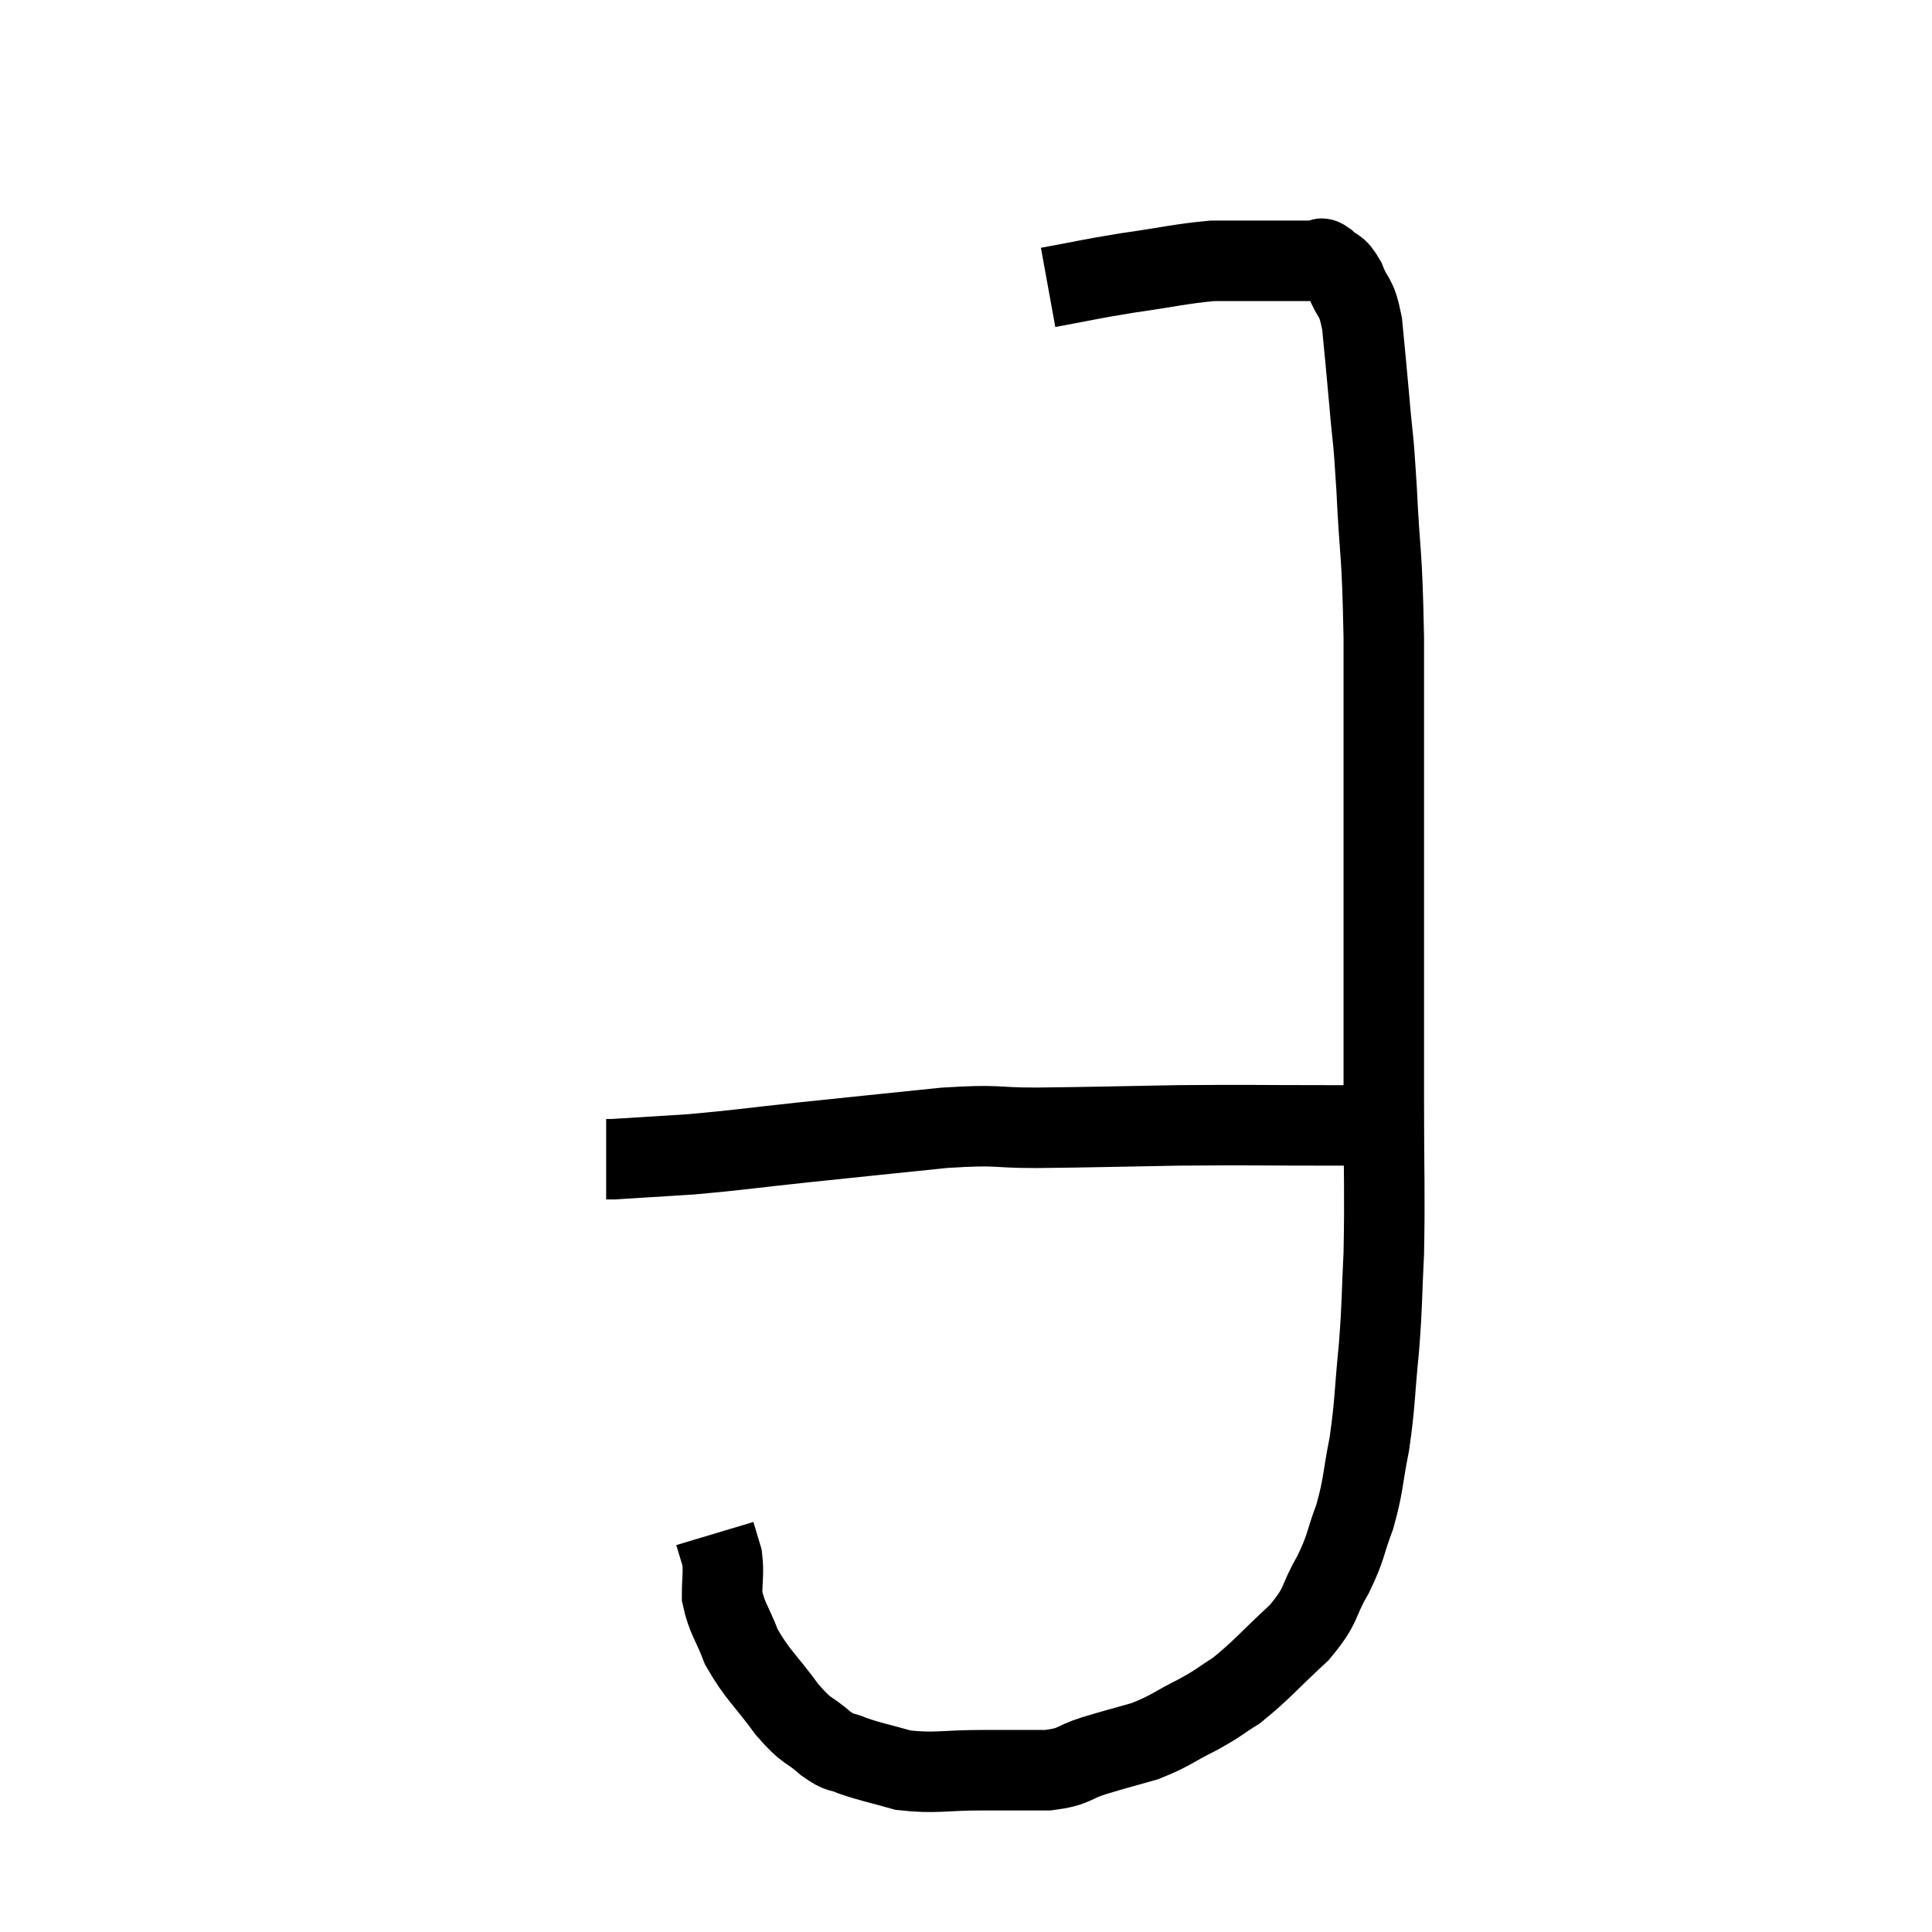 <svg width="48" height="48" viewBox="0 0 48 48" xmlns="http://www.w3.org/2000/svg"><path d="M 26.04 7.14 C 27.03 6.96, 27 6.945, 28.02 6.78 C 29.07 6.63, 29.325 6.555, 30.12 6.48 C 30.66 6.48, 30.84 6.48, 31.2 6.48 C 31.38 6.48, 31.365 6.48, 31.56 6.48 C 31.77 6.48, 31.8 6.48, 31.98 6.48 C 32.13 6.48, 32.13 6.48, 32.28 6.48 C 32.43 6.48, 32.46 6.48, 32.58 6.48 C 32.67 6.48, 32.67 6.48, 32.76 6.48 C 32.85 6.48, 32.775 6.36, 32.94 6.48 C 33.18 6.72, 33.195 6.57, 33.42 6.96 C 33.63 7.5, 33.69 7.29, 33.84 8.04 C 33.93 9, 33.93 8.94, 34.02 9.96 C 34.11 11.04, 34.11 10.65, 34.2 12.12 C 34.29 13.98, 34.335 13.56, 34.38 15.84 C 34.38 18.54, 34.38 19.11, 34.38 21.24 C 34.38 22.8, 34.38 22.83, 34.38 24.36 C 34.38 25.86, 34.38 25.665, 34.38 27.36 C 34.38 29.25, 34.41 29.61, 34.38 31.14 C 34.32 32.31, 34.35 32.295, 34.26 33.48 C 34.14 34.68, 34.17 34.83, 34.02 35.88 C 33.84 36.78, 33.885 36.87, 33.66 37.68 C 33.39 38.4, 33.465 38.4, 33.12 39.12 C 32.7 39.84, 32.88 39.84, 32.28 40.56 C 31.5 41.28, 31.35 41.49, 30.72 42 C 30.24 42.3, 30.33 42.285, 29.76 42.6 C 29.1 42.93, 29.085 43.005, 28.44 43.26 C 27.81 43.44, 27.78 43.44, 27.18 43.62 C 26.61 43.8, 26.73 43.89, 26.04 43.98 C 25.23 43.98, 25.32 43.98, 24.42 43.98 C 23.43 43.98, 23.25 44.07, 22.44 43.98 C 21.81 43.8, 21.66 43.785, 21.18 43.62 C 20.85 43.47, 20.925 43.605, 20.52 43.32 C 20.04 42.9, 20.085 43.08, 19.56 42.48 C 18.99 41.7, 18.825 41.625, 18.42 40.92 C 18.18 40.29, 18.06 40.215, 17.94 39.66 C 17.94 39.18, 17.985 39.09, 17.94 38.7 C 17.85 38.4, 17.805 38.25, 17.76 38.1 C 17.76 38.1, 17.76 38.1, 17.76 38.1 L 17.76 38.1" fill="none" stroke="black" stroke-width="2"></path><path d="M 34.62 27.96 C 33.78 27.96, 34.275 27.96, 32.94 27.96 C 31.11 27.96, 31.08 27.945, 29.28 27.96 C 27.51 27.99, 27.195 28.005, 25.74 28.02 C 24.6 28.02, 24.9 27.93, 23.46 28.02 C 21.72 28.2, 21.555 28.215, 19.98 28.38 C 18.57 28.53, 18.345 28.575, 17.16 28.68 C 16.2 28.74, 15.72 28.77, 15.24 28.8 C 15.24 28.8, 15.285 28.8, 15.24 28.8 C 15.15 28.8, 15.105 28.8, 15.06 28.8 C 15.06 28.8, 15.06 28.8, 15.06 28.8 L 15.06 28.8" fill="none" stroke="black" stroke-width="2"></path></svg>
